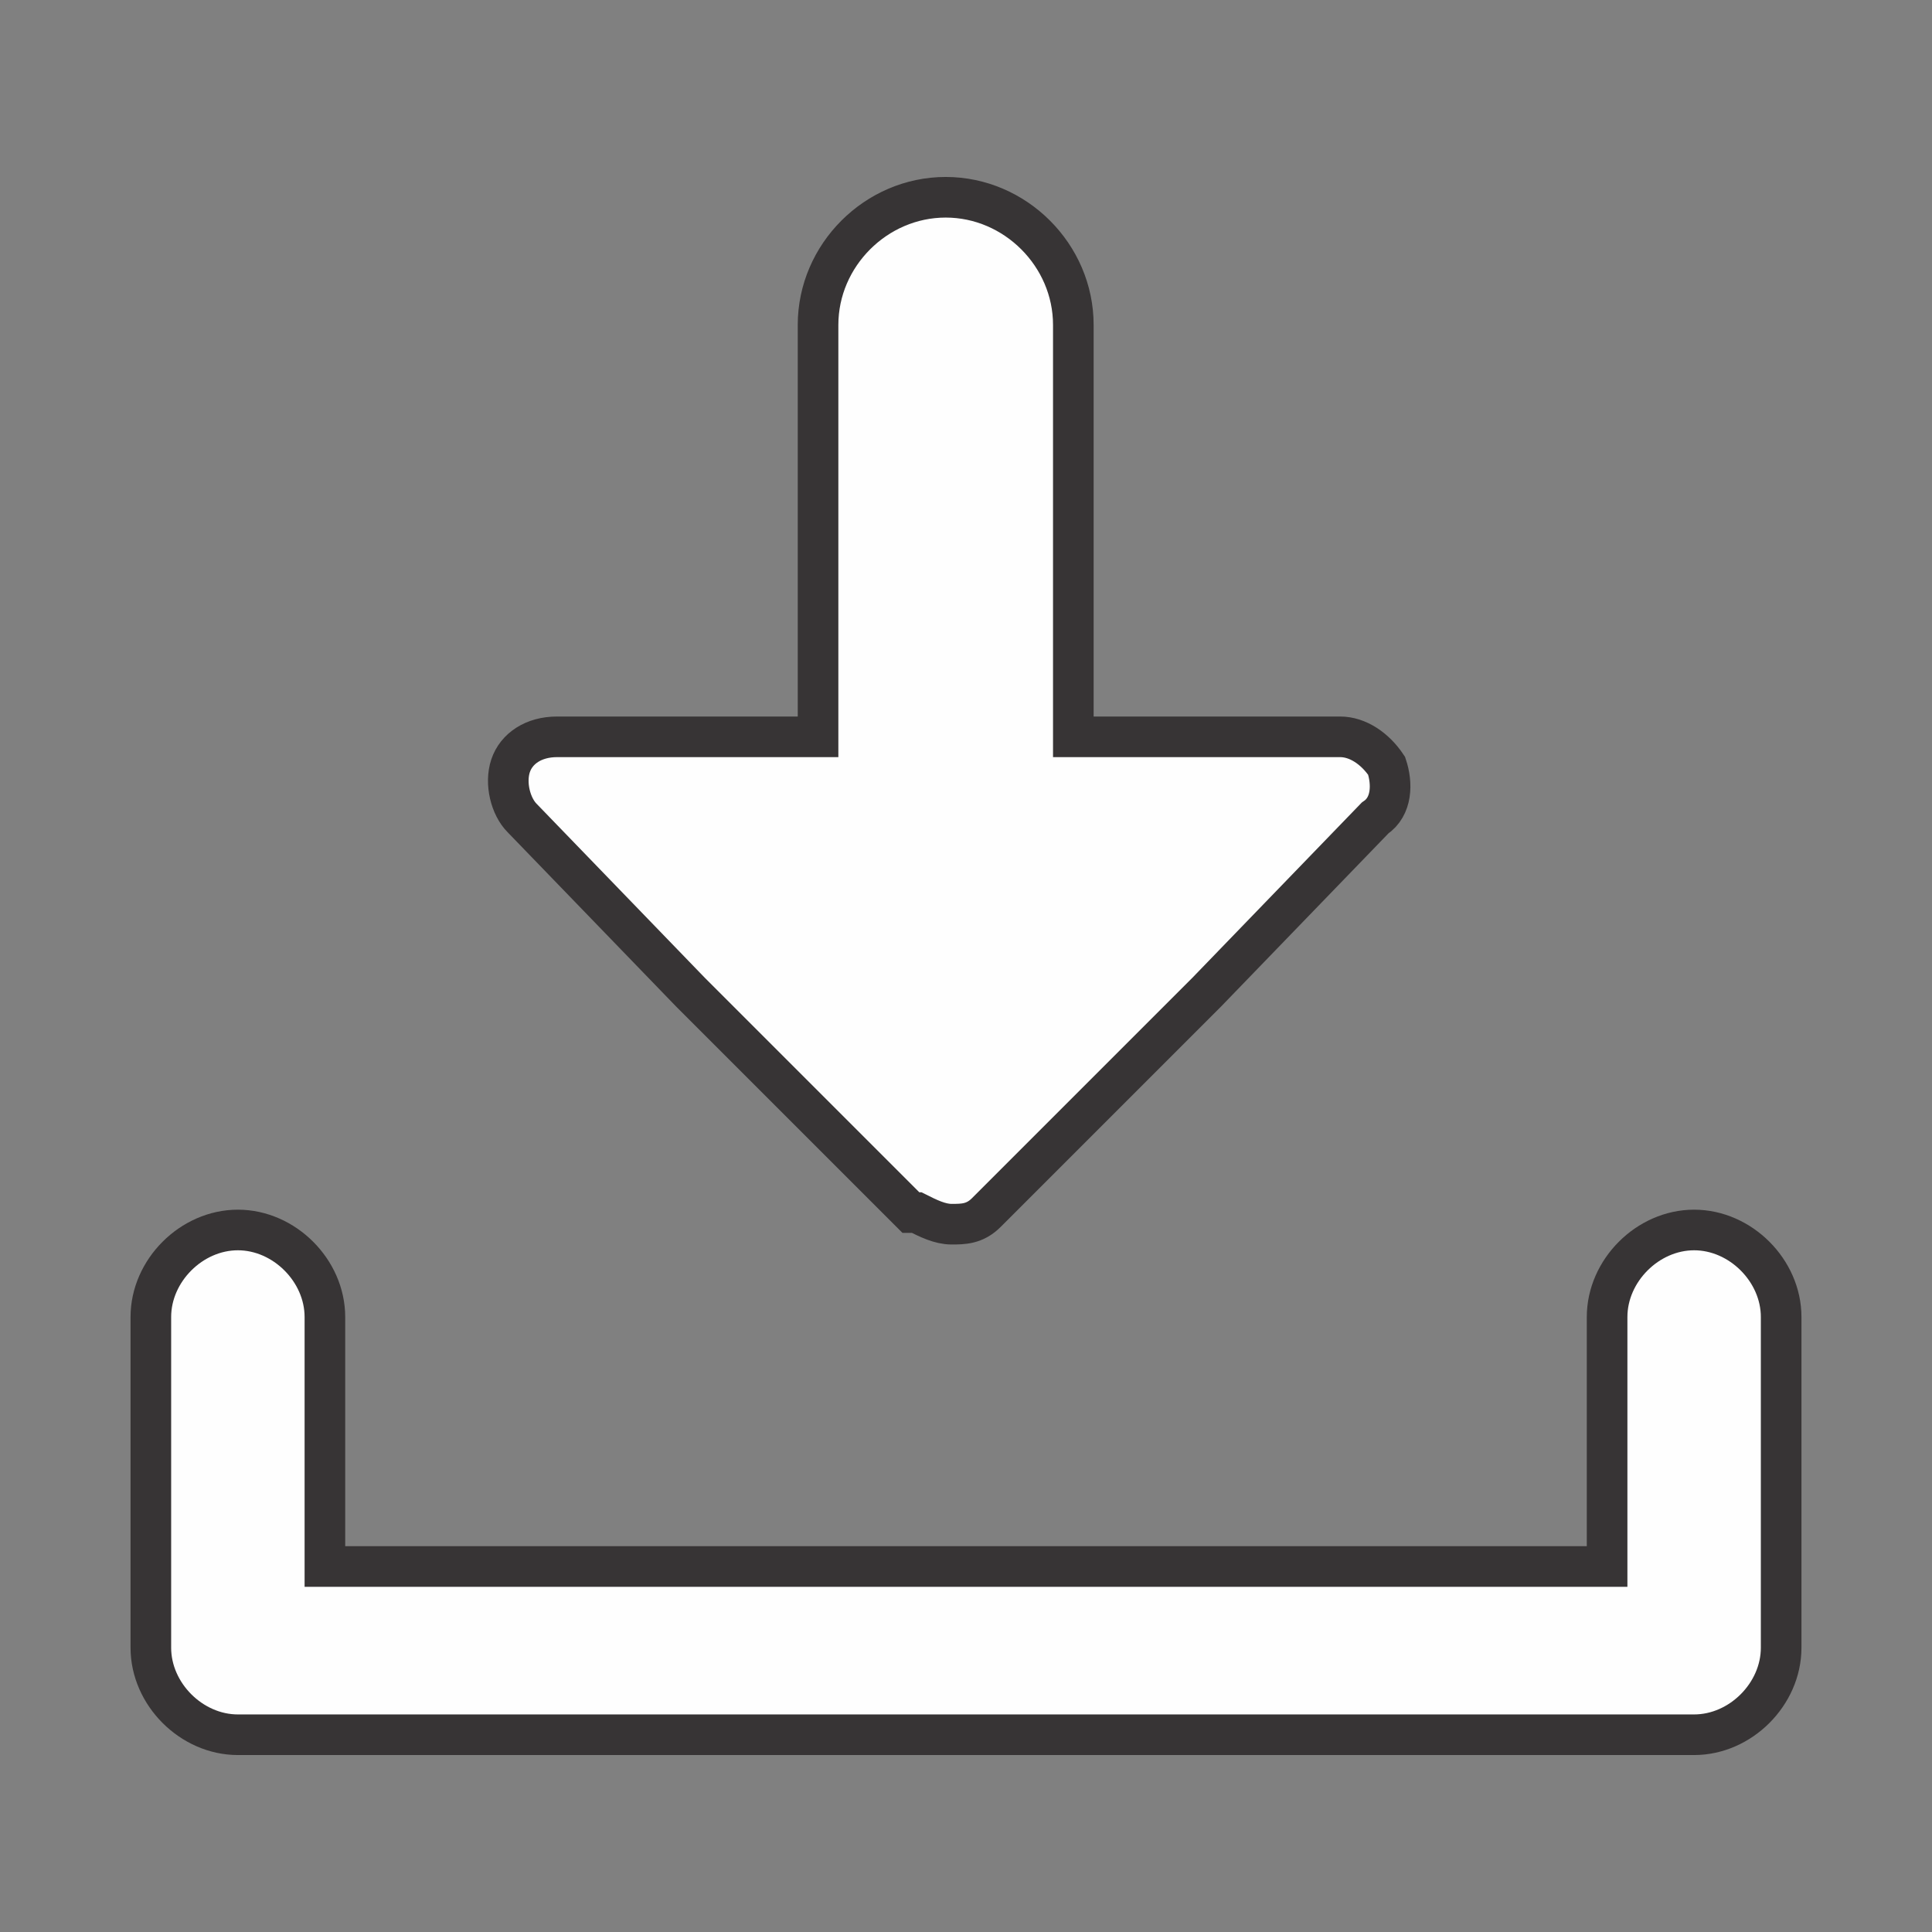 <?xml version="1.0" encoding="UTF-8"?>
<!DOCTYPE svg PUBLIC "-//W3C//DTD SVG 1.0//EN" "http://www.w3.org/TR/2001/REC-SVG-20010904/DTD/svg10.dtd">
<!-- Creator: CorelDRAW -->
<svg xmlns="http://www.w3.org/2000/svg" xml:space="preserve" width="0.333in" height="0.333in" version="1.0" style="shape-rendering:geometricPrecision; text-rendering:geometricPrecision; image-rendering:optimizeQuality; fill-rule:evenodd; clip-rule:evenodd"
viewBox="0 0 333 333"
 xmlns:xlink="http://www.w3.org/1999/xlink"
 xmlns:xodm="http://www.corel.com/coreldraw/odm/2003">
 <rect x="0" y="0" width="333" height="333" fill="#808080" stroke="none"/>
 <defs>
  <style type="text/css">
   <![CDATA[
    .str0 {stroke:#373435;stroke-width:7;stroke-miterlimit:2.613}
    .fil0 {fill:#FEFEFE}
   ]]>
  </style>
 </defs>
 <g id="Layer_x0020_1">
  <g id="_2272255843872">
   <path class="fil0 str0" d="M157 209l-38 -38 -29 -30c-2,-2 -3,-6 -2,-9 1,-3 4,-5 8,-5l45 0 0 -71c0,-12 10,-22 22,-22l0 0c12,0 22,10 22,22l0 71 46 0c3,0 6,2 8,5 1,3 1,7 -2,9l-29 30 -38 38c-2,2 -4,2 -6,2 -2,0 -4,-1 -6,-2z"/>
   <path class="fil0 str0" d="M292 212c8,0 15,7 15,15l0 57c0,8 -7,15 -15,15l-251 0c-8,0 -15,-7 -15,-15l0 -57c0,-8 7,-15 15,-15 8,0 15,7 15,15l0 43 221 0 0 -43c0,-8 7,-15 15,-15z"/>
  </g>
 </g>
</svg>
